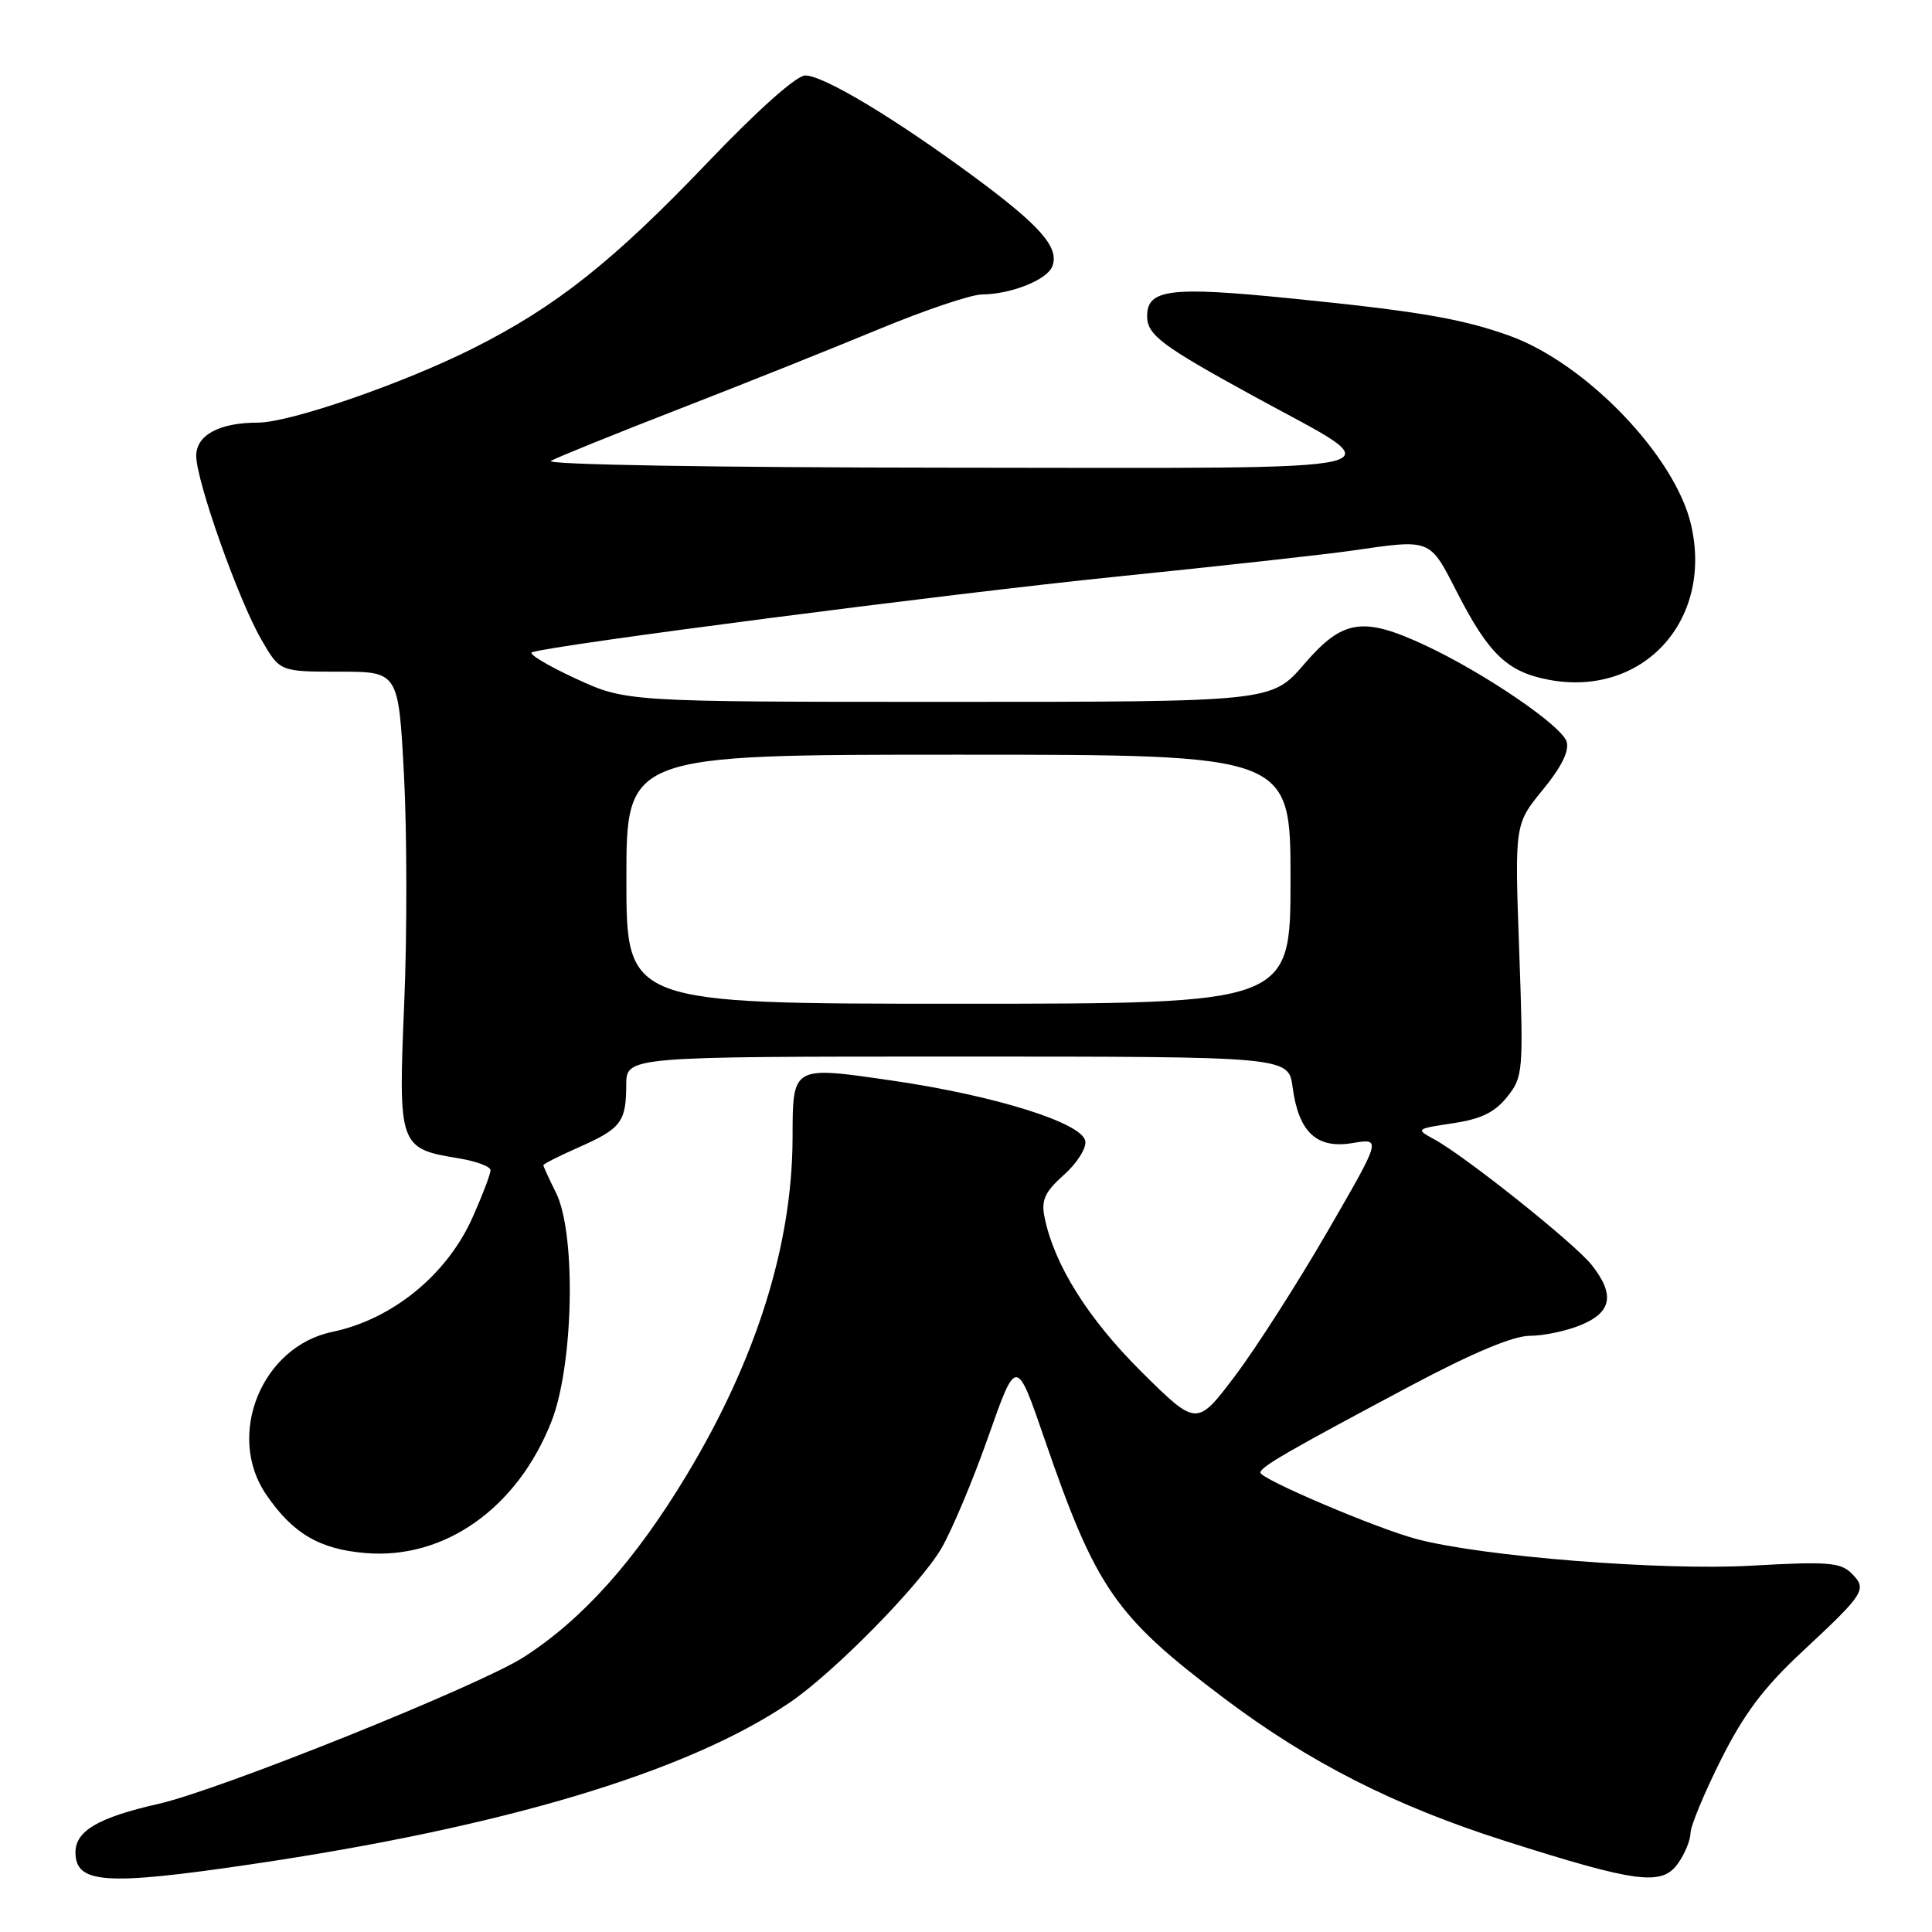 <?xml version="1.0" encoding="UTF-8" standalone="no"?>
<!DOCTYPE svg PUBLIC "-//W3C//DTD SVG 1.1//EN" "http://www.w3.org/Graphics/SVG/1.1/DTD/svg11.dtd" >
<svg xmlns="http://www.w3.org/2000/svg" xmlns:xlink="http://www.w3.org/1999/xlink" version="1.1" viewBox="0 0 256 256">
 <g >
 <path fill="currentColor"
d=" M 33.20 247.04 C 66.76 242.10 91.04 234.82 104.61 225.62 C 110.41 221.70 121.83 210.10 124.72 205.20 C 126.11 202.83 128.92 196.15 130.96 190.35 C 134.67 179.82 134.67 179.82 138.40 190.66 C 145.22 210.48 147.76 214.15 162.16 225.00 C 173.51 233.55 184.79 239.28 199.50 243.96 C 216.94 249.51 220.24 249.93 222.36 246.89 C 223.26 245.61 224.00 243.81 224.00 242.89 C 224.00 241.98 225.81 237.61 228.03 233.18 C 231.08 227.09 233.70 223.60 238.84 218.82 C 247.12 211.10 247.45 210.59 245.34 208.48 C 243.87 207.02 242.16 206.89 232.08 207.46 C 220.22 208.14 196.41 206.25 187.70 203.93 C 182.40 202.53 167.00 195.97 167.01 195.13 C 167.02 194.37 170.57 192.32 186.94 183.61 C 195.13 179.26 200.51 177.00 202.72 177.00 C 204.56 177.00 207.62 176.35 209.53 175.55 C 213.58 173.86 213.99 171.53 210.92 167.63 C 208.69 164.79 194.11 153.16 190.00 150.94 C 187.56 149.62 187.61 149.57 192.50 148.84 C 196.23 148.29 198.06 147.40 199.70 145.35 C 201.82 142.69 201.88 142.05 201.30 125.90 C 200.70 109.21 200.70 109.21 204.43 104.65 C 206.91 101.63 207.97 99.48 207.58 98.26 C 206.91 96.13 196.58 89.11 188.83 85.50 C 180.57 81.65 177.91 82.07 172.81 88.00 C 168.50 93.00 168.50 93.00 125.73 93.00 C 82.96 93.00 82.96 93.00 76.23 89.89 C 72.53 88.18 69.95 86.62 70.50 86.43 C 73.21 85.47 126.07 78.63 147.82 76.42 C 161.39 75.04 175.43 73.49 179.00 72.98 C 189.74 71.43 189.37 71.28 193.09 78.53 C 197.27 86.68 199.74 89.03 205.20 90.07 C 217.65 92.43 227.01 82.27 224.08 69.56 C 221.98 60.42 210.11 48.09 199.94 44.46 C 193.59 42.20 187.82 41.22 170.84 39.52 C 155.08 37.94 152.00 38.32 152.00 41.88 C 152.00 44.37 153.88 45.79 166.00 52.43 C 185.04 62.86 188.64 62.00 125.97 61.97 C 94.74 61.95 72.14 61.57 73.00 61.07 C 73.83 60.60 81.47 57.50 90.00 54.19 C 98.53 50.88 110.45 46.11 116.50 43.60 C 122.55 41.09 128.67 39.03 130.10 39.02 C 133.96 38.99 138.76 37.08 139.44 35.29 C 140.39 32.81 137.89 29.95 129.17 23.50 C 118.61 15.70 109.13 10.00 106.70 10.00 C 105.54 10.00 100.41 14.57 93.83 21.46 C 81.25 34.63 73.70 40.62 62.70 46.15 C 53.41 50.82 38.41 56.00 34.17 56.00 C 29.07 56.00 26.00 57.65 26.00 60.40 C 26.00 63.71 31.59 79.50 34.63 84.75 C 37.08 89.00 37.08 89.00 44.94 89.00 C 52.80 89.00 52.80 89.00 53.53 102.69 C 53.93 110.22 53.95 123.84 53.56 132.97 C 52.76 151.87 52.87 152.19 60.75 153.48 C 63.09 153.86 65.00 154.57 65.00 155.06 C 65.00 155.55 63.95 158.32 62.66 161.22 C 59.28 168.88 52.02 174.82 44.00 176.49 C 34.68 178.43 29.91 190.16 35.25 198.01 C 38.78 203.19 42.31 205.28 48.45 205.79 C 58.93 206.66 68.58 199.81 73.08 188.33 C 76.02 180.82 76.36 163.43 73.67 158.04 C 72.75 156.20 72.00 154.56 72.00 154.39 C 72.00 154.23 74.12 153.16 76.72 152.01 C 82.31 149.53 82.96 148.67 82.98 143.75 C 83.00 140.00 83.00 140.00 126.87 140.00 C 170.74 140.00 170.74 140.00 171.28 144.08 C 172.08 150.04 174.47 152.26 179.23 151.46 C 183.05 150.82 183.05 150.82 175.91 163.16 C 171.98 169.95 166.48 178.55 163.68 182.27 C 158.58 189.03 158.58 189.03 151.25 181.77 C 144.17 174.74 139.66 167.55 138.40 161.25 C 137.95 159.01 138.46 157.92 140.98 155.67 C 142.71 154.13 143.98 152.12 143.81 151.19 C 143.37 148.77 131.80 145.16 118.20 143.18 C 104.90 141.25 105.04 141.17 105.02 150.79 C 104.98 164.98 100.21 180.15 90.97 195.48 C 84.14 206.80 77.23 214.53 69.43 219.56 C 63.57 223.34 29.14 237.18 21.00 239.02 C 13.03 240.83 10.00 242.60 10.00 245.44 C 10.00 249.60 13.94 249.88 33.20 247.04 Z  M 83.00 116.50 C 83.00 100.00 83.00 100.00 127.00 100.00 C 171.00 100.00 171.00 100.00 171.00 116.50 C 171.00 133.00 171.00 133.00 127.00 133.00 C 83.00 133.00 83.00 133.00 83.00 116.50 Z "/>
</g>
</svg>